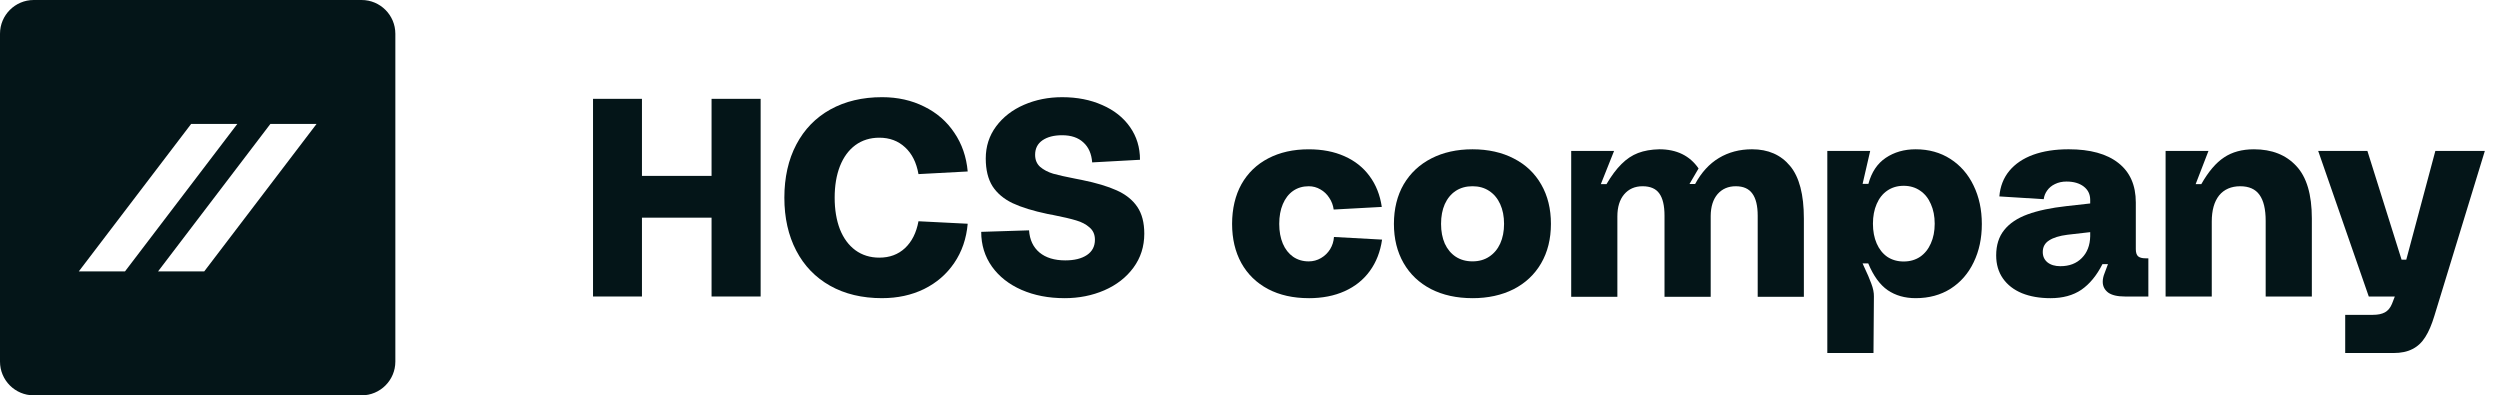 <svg width="215" height="34" viewBox="0 0 215 34" fill="none" xmlns="http://www.w3.org/2000/svg">
<path d="M51 8.5H55.208V15.127H61.194V8.5H65.415V25.499H61.194V18.719H55.208V25.499H51V8.5Z" fill="#041518"/>
<path d="M75.86 25.642C74.145 25.642 72.655 25.286 71.391 24.576C70.127 23.864 69.154 22.856 68.475 21.552C67.795 20.248 67.455 18.731 67.455 17C67.455 15.268 67.799 13.72 68.486 12.424C69.173 11.119 70.149 10.115 71.414 9.412C72.687 8.709 74.169 8.357 75.86 8.357C77.195 8.357 78.401 8.626 79.476 9.164C80.559 9.693 81.424 10.444 82.072 11.416C82.728 12.38 83.111 13.491 83.222 14.747L78.989 14.973C78.815 13.984 78.433 13.218 77.839 12.672C77.247 12.119 76.507 11.842 75.623 11.842C74.833 11.842 74.144 12.056 73.56 12.483C72.983 12.91 72.54 13.514 72.232 14.297C71.932 15.071 71.781 15.972 71.781 17C71.781 18.027 71.932 18.932 72.232 19.715C72.54 20.489 72.983 21.09 73.56 21.517C74.144 21.943 74.833 22.157 75.623 22.157C76.507 22.157 77.242 21.885 77.828 21.339C78.42 20.786 78.808 20.015 78.989 19.028L83.222 19.241C83.111 20.521 82.724 21.647 82.06 22.619C81.404 23.583 80.539 24.33 79.464 24.859C78.389 25.381 77.189 25.641 75.861 25.641L75.86 25.642Z" fill="#041518"/>
<path d="M91.544 25.642C90.177 25.642 88.948 25.405 87.857 24.93C86.775 24.456 85.925 23.788 85.308 22.927C84.692 22.058 84.384 21.062 84.384 19.939L88.498 19.809C88.553 20.623 88.853 21.259 89.399 21.718C89.944 22.168 90.683 22.393 91.616 22.393C92.398 22.393 93.018 22.24 93.477 21.932C93.935 21.624 94.164 21.185 94.164 20.616C94.164 20.173 94.01 19.822 93.702 19.561C93.402 19.292 93.018 19.091 92.552 18.956C92.085 18.814 91.429 18.66 90.584 18.493C90.473 18.478 90.307 18.446 90.086 18.399C88.846 18.138 87.845 17.83 87.087 17.474C86.328 17.11 85.751 16.624 85.356 16.016C84.969 15.399 84.775 14.604 84.775 13.633C84.775 12.59 85.072 11.669 85.664 10.871C86.265 10.064 87.067 9.444 88.07 9.01C89.074 8.575 90.165 8.358 91.342 8.358C92.631 8.358 93.781 8.583 94.793 9.034C95.812 9.477 96.606 10.105 97.176 10.919C97.752 11.734 98.04 12.674 98.04 13.741L93.927 13.966C93.871 13.223 93.619 12.651 93.168 12.247C92.726 11.836 92.118 11.63 91.342 11.63C90.639 11.63 90.074 11.776 89.648 12.069C89.228 12.361 89.02 12.776 89.02 13.313C89.02 13.748 89.166 14.096 89.458 14.357C89.758 14.61 90.13 14.803 90.573 14.938C91.022 15.064 91.655 15.207 92.469 15.364L93.015 15.471C94.263 15.724 95.27 16.024 96.037 16.372C96.812 16.72 97.4 17.19 97.804 17.783C98.207 18.375 98.409 19.146 98.409 20.094C98.409 21.201 98.096 22.177 97.472 23.023C96.856 23.86 96.021 24.509 94.97 24.967C93.927 25.418 92.785 25.643 91.544 25.643V25.642Z" fill="#041518"/>
<path d="M112.551 25.642C111.216 25.642 110.05 25.381 109.054 24.86C108.058 24.33 107.291 23.584 106.754 22.62C106.224 21.656 105.96 20.534 105.96 19.253C105.96 17.972 106.229 16.803 106.766 15.839C107.311 14.875 108.078 14.136 109.066 13.622C110.061 13.1 111.223 12.84 112.551 12.84C113.712 12.84 114.736 13.038 115.621 13.433C116.515 13.828 117.234 14.397 117.779 15.14C118.332 15.883 118.684 16.767 118.834 17.795L114.696 18.02C114.649 17.657 114.523 17.321 114.317 17.013C114.12 16.705 113.867 16.464 113.558 16.29C113.25 16.108 112.915 16.017 112.551 16.017C112.038 16.017 111.587 16.151 111.2 16.42C110.821 16.689 110.527 17.068 110.322 17.558C110.117 18.04 110.014 18.606 110.014 19.254C110.014 19.902 110.117 20.459 110.322 20.949C110.527 21.431 110.821 21.807 111.2 22.076C111.587 22.345 112.038 22.479 112.551 22.479C112.93 22.479 113.282 22.384 113.606 22.194C113.93 22.005 114.191 21.752 114.388 21.436C114.586 21.111 114.696 20.76 114.721 20.38L118.858 20.606C118.708 21.649 118.356 22.55 117.803 23.309C117.258 24.06 116.538 24.636 115.646 25.039C114.752 25.442 113.721 25.644 112.551 25.644V25.642Z" fill="#041518"/>
<path d="M126.634 25.642C125.275 25.642 124.086 25.381 123.066 24.86C122.047 24.33 121.26 23.584 120.707 22.62C120.154 21.656 119.877 20.534 119.877 19.253C119.877 17.972 120.158 16.814 120.719 15.85C121.288 14.886 122.082 14.143 123.102 13.621C124.121 13.1 125.299 12.839 126.634 12.839C127.97 12.839 129.179 13.104 130.191 13.634C131.21 14.155 131.997 14.902 132.55 15.874C133.103 16.838 133.38 17.965 133.38 19.253C133.38 20.541 133.099 21.679 132.538 22.643C131.977 23.607 131.187 24.35 130.167 24.872C129.148 25.386 127.97 25.643 126.634 25.643V25.642ZM126.634 22.477C127.187 22.477 127.666 22.343 128.069 22.074C128.479 21.805 128.796 21.43 129.017 20.948C129.239 20.458 129.349 19.892 129.349 19.252C129.349 18.612 129.239 18.039 129.017 17.556C128.796 17.067 128.479 16.687 128.069 16.419C127.666 16.15 127.187 16.016 126.634 16.016C126.081 16.016 125.599 16.15 125.188 16.419C124.785 16.687 124.473 17.067 124.251 17.556C124.038 18.038 123.931 18.604 123.931 19.252C123.931 19.9 124.038 20.457 124.251 20.948C124.473 21.43 124.785 21.805 125.188 22.074C125.599 22.343 126.081 22.477 126.634 22.477Z" fill="#041518"/>
<path d="M135.123 12.981H138.81L137.672 15.838H138.157C138.584 15.111 139.015 14.534 139.45 14.107C139.884 13.672 140.358 13.356 140.872 13.159C141.393 12.961 142.002 12.854 142.698 12.838C144.191 12.838 145.318 13.387 146.077 14.486L145.294 15.826H145.78C146.318 14.83 147.001 14.084 147.83 13.586C148.66 13.088 149.609 12.838 150.676 12.838C152.067 12.838 153.157 13.317 153.948 14.273C154.738 15.221 155.133 16.727 155.133 18.79V25.524H151.162V18.553C151.162 17.7 151.008 17.064 150.7 16.645C150.4 16.226 149.925 16.017 149.277 16.017C148.629 16.017 148.107 16.242 147.712 16.692C147.325 17.143 147.128 17.767 147.12 18.566V25.525H143.148V18.554C143.148 17.685 142.998 17.045 142.698 16.634C142.405 16.224 141.927 16.017 141.263 16.017C140.599 16.017 140.07 16.251 139.674 16.717C139.287 17.175 139.094 17.808 139.094 18.613V25.525H135.123V12.982V12.981Z" fill="#041518"/>
<path d="M157.149 12.981H160.836L160.183 15.815H160.682C160.95 14.811 161.448 14.064 162.175 13.575C162.902 13.085 163.76 12.839 164.747 12.839C165.878 12.839 166.874 13.116 167.735 13.669C168.596 14.223 169.261 14.985 169.727 15.957C170.201 16.929 170.438 18.032 170.438 19.265C170.438 20.498 170.205 21.584 169.739 22.548C169.28 23.512 168.621 24.271 167.759 24.824C166.897 25.37 165.894 25.642 164.747 25.642C163.815 25.642 163.013 25.412 162.341 24.955C161.669 24.488 161.113 23.722 160.67 22.655H160.183C160.191 22.678 160.243 22.793 160.337 22.998C160.583 23.512 160.78 23.974 160.931 24.385C161.088 24.796 161.164 25.167 161.156 25.499L161.12 30.36H157.149V12.981ZM163.716 22.488C164.254 22.488 164.724 22.354 165.127 22.086C165.53 21.809 165.838 21.425 166.052 20.936C166.273 20.446 166.384 19.88 166.384 19.24C166.384 18.599 166.273 18.035 166.052 17.544C165.838 17.047 165.53 16.663 165.127 16.394C164.724 16.117 164.254 15.979 163.716 15.979C163.179 15.979 162.709 16.117 162.305 16.394C161.91 16.663 161.606 17.047 161.393 17.544C161.18 18.034 161.073 18.599 161.073 19.24C161.073 19.88 161.18 20.445 161.393 20.936C161.606 21.425 161.91 21.809 162.305 22.086C162.709 22.354 163.179 22.488 163.716 22.488Z" fill="#041518"/>
<path d="M184.759 22.216V25.5H182.755C182.099 25.5 181.613 25.386 181.297 25.157C180.989 24.919 180.835 24.611 180.835 24.232C180.835 23.994 180.89 23.742 181.001 23.473L181.285 22.715H180.811C180.313 23.694 179.709 24.429 178.997 24.92C178.286 25.402 177.401 25.643 176.342 25.643C175.409 25.643 174.591 25.5 173.888 25.216C173.185 24.924 172.639 24.501 172.252 23.947C171.865 23.394 171.671 22.735 171.671 21.967C171.671 21.082 171.901 20.355 172.359 19.786C172.817 19.209 173.489 18.759 174.374 18.435C175.26 18.111 176.378 17.874 177.729 17.724L179.757 17.498V17.19C179.757 16.708 179.57 16.325 179.199 16.04C178.827 15.756 178.333 15.613 177.717 15.613C177.354 15.613 177.026 15.684 176.733 15.826C176.449 15.96 176.224 16.146 176.057 16.383C175.891 16.612 175.793 16.861 175.761 17.129L171.944 16.892C172.015 16.038 172.299 15.307 172.798 14.699C173.303 14.09 173.987 13.628 174.848 13.312C175.717 12.996 176.737 12.838 177.907 12.838C179.757 12.838 181.179 13.229 182.174 14.011C183.178 14.793 183.68 15.928 183.68 17.414V21.421C183.68 21.713 183.744 21.919 183.87 22.037C184.004 22.155 184.218 22.214 184.51 22.214H184.759V22.216ZM177.195 22.892C177.962 22.892 178.574 22.659 179.033 22.193C179.499 21.726 179.74 21.102 179.757 20.32V19.964L177.8 20.189C177.113 20.276 176.587 20.438 176.224 20.675C175.86 20.904 175.678 21.236 175.678 21.672C175.678 22.043 175.812 22.34 176.081 22.561C176.358 22.782 176.729 22.893 177.195 22.893V22.892Z" fill="#041518"/>
<path d="M186.241 12.981H189.928L188.825 15.838H189.311C189.92 14.764 190.572 13.996 191.268 13.539C191.963 13.072 192.82 12.839 193.84 12.839C195.381 12.839 196.594 13.318 197.479 14.274C198.373 15.222 198.819 16.728 198.819 18.791V25.501H194.848V18.993C194.848 17.989 194.67 17.242 194.314 16.753C193.966 16.263 193.413 16.017 192.654 16.017C191.896 16.017 191.268 16.282 190.84 16.812C190.422 17.341 190.212 18.088 190.212 19.052V25.501H186.241V12.982V12.981Z" fill="#041518"/>
<path d="M213.696 12.981L209.358 27.159C209.128 27.918 208.868 28.527 208.575 28.985C208.282 29.452 207.915 29.796 207.473 30.017C207.038 30.245 206.493 30.36 205.837 30.36H201.687V27.076H204.082C204.501 27.076 204.841 27.005 205.102 26.863C205.363 26.72 205.564 26.479 205.706 26.14L205.955 25.5H203.715L199.364 12.98H203.596L206.536 22.334H206.939L209.44 12.98H213.696V12.981Z" fill="#041518"/>
<path d="M0 2.903V31.097C0 32.7 1.3 34 2.903 34H31.097C32.7 34 34 32.7 34 31.097V2.903C34 1.3 32.7 0 31.097 0H2.903C1.3 0 0 1.3 0 2.903ZM6.775 23.343L16.438 10.658H20.41L10.747 23.343H6.775ZM17.562 23.343H13.59L23.253 10.658H27.224L17.562 23.343Z" fill="#041518"/>
</svg>

